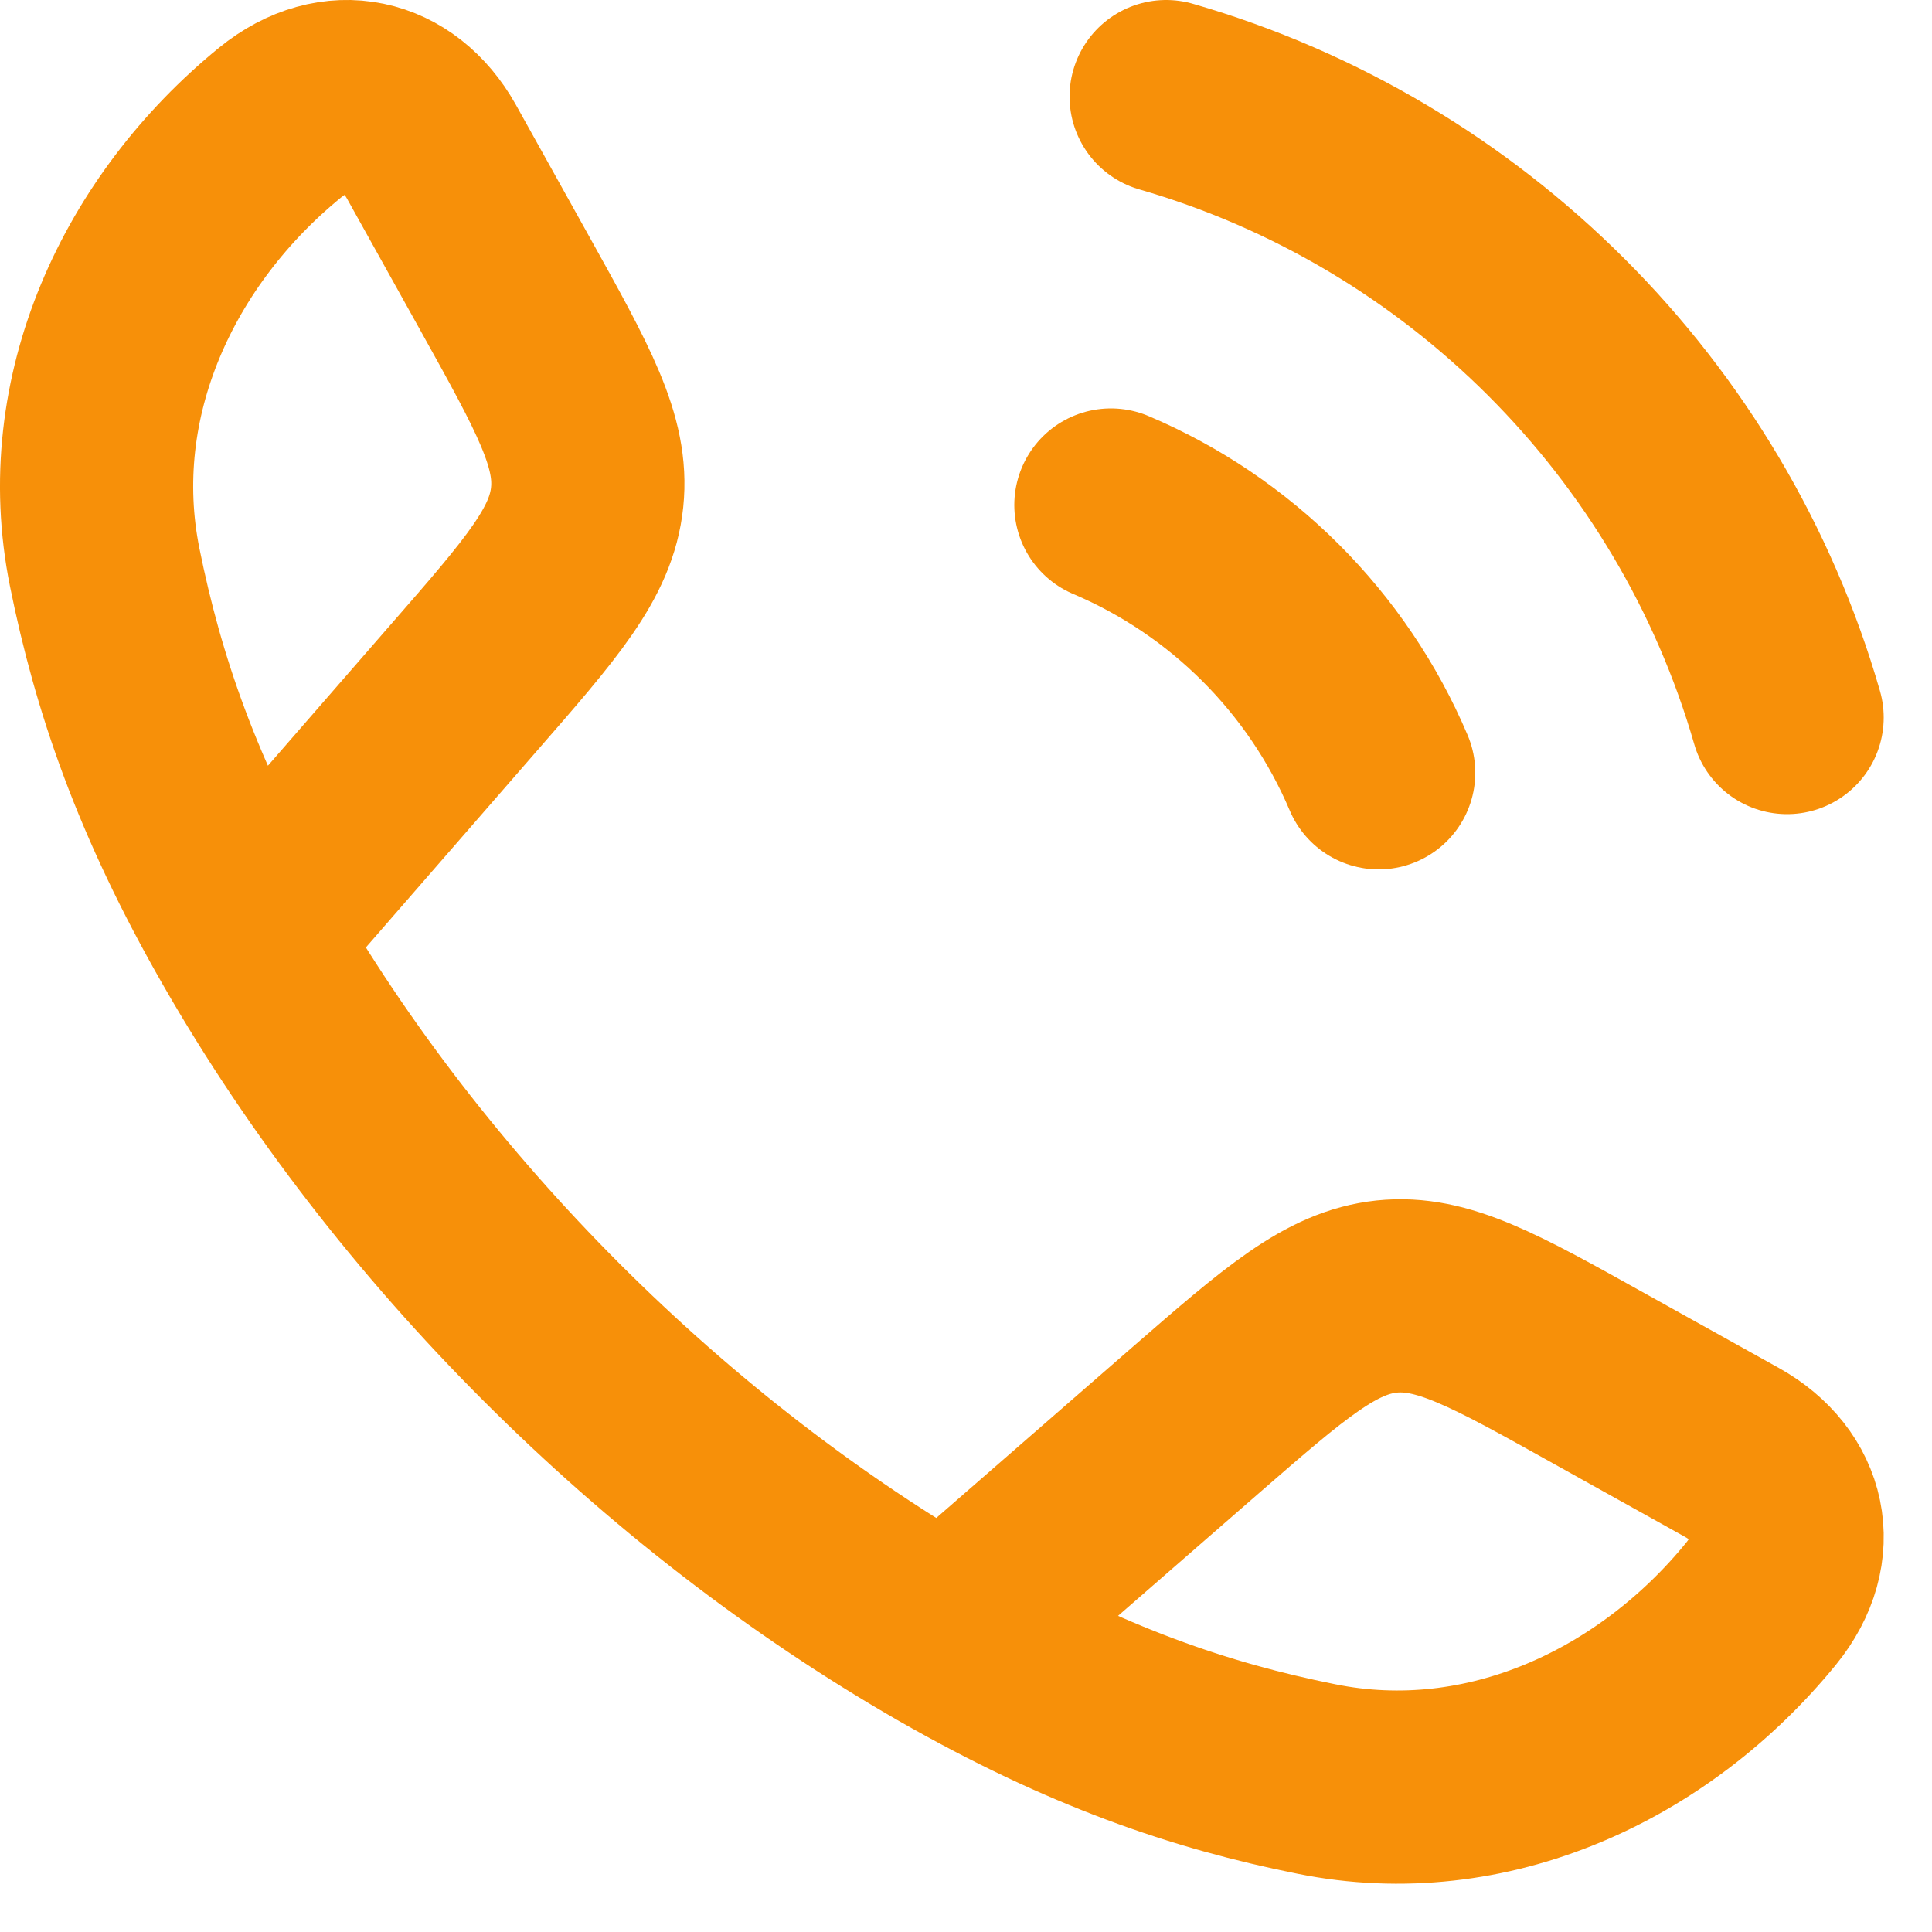 <svg width="10" height="10" viewBox="0 0 10 10" fill="none" xmlns="http://www.w3.org/2000/svg">
<path d="M1.278 4.85C0.863 4.127 0.663 3.536 0.542 2.937C0.363 2.052 0.772 1.187 1.449 0.635C1.735 0.402 2.063 0.482 2.233 0.785L2.615 1.471C2.917 2.014 3.069 2.286 3.039 2.574C3.009 2.862 2.805 3.096 2.396 3.565L1.278 4.85ZM1.278 4.85C2.117 6.314 3.435 7.632 4.9 8.473M4.9 8.473C5.624 8.887 6.214 9.088 6.813 9.208C7.698 9.387 8.563 8.978 9.115 8.301C9.348 8.015 9.268 7.687 8.965 7.518L8.279 7.136C7.736 6.833 7.465 6.681 7.177 6.711C6.889 6.742 6.654 6.946 6.185 7.354L4.9 8.473Z" stroke="#F79009" stroke-linejoin="round"/>
<path d="M5.75 2.614C6.373 2.878 6.872 3.377 7.136 4M6.036 0.5C7.584 0.947 8.804 2.166 9.25 3.714" stroke="#F79009" stroke-linecap="round"/>
</svg>
